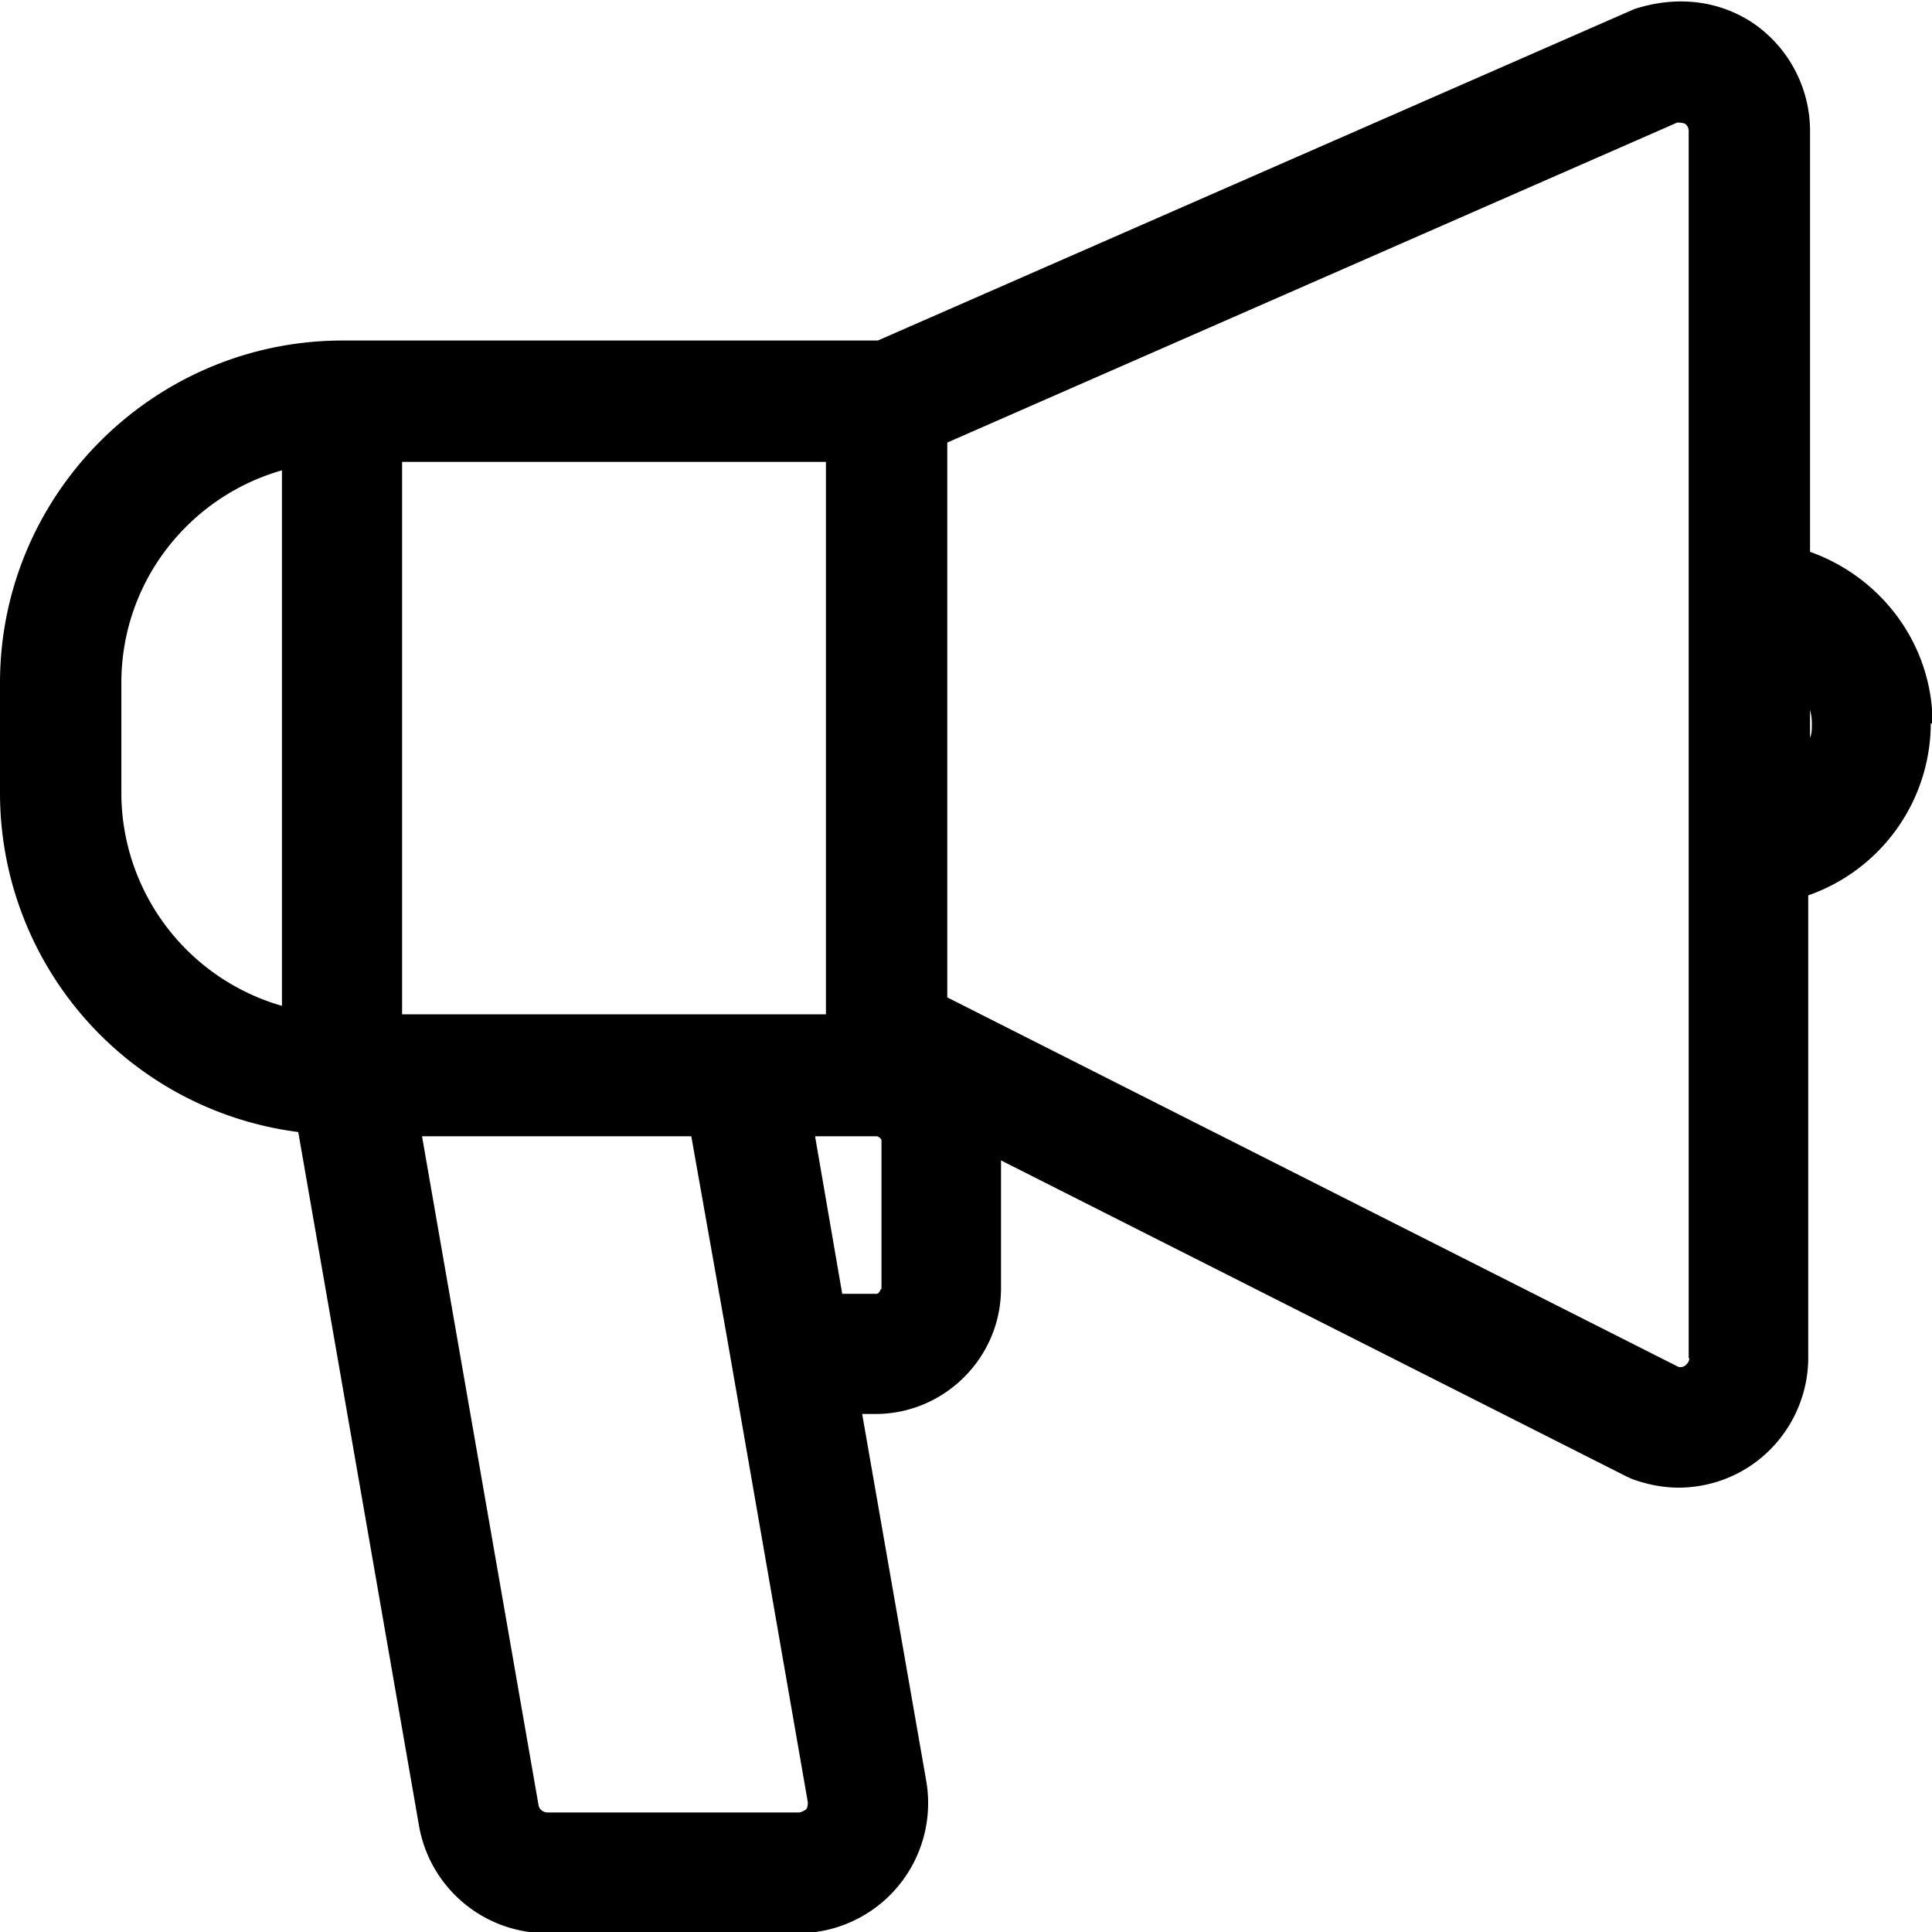 <svg viewBox="0 0 32 32" xmlns="http://www.w3.org/2000/svg">
  <path d="M32.01 11.99c0-1.32-.85-2.43-2.03-2.85V2.17c0-.69-.33-1.34-.89-1.75-.56-.4-1.28-.51-2.02-.27L14.54 5.64H5.66C2.54 5.65 0 8.19 0 11.31v1.83a5.66 5.66 0 0 0 4.94 5.61l2 11.49a2.15 2.15 0 0 0 2.12 1.78h4.16a2.155 2.155 0 0 0 2.12-2.53l-1.06-6.07h.22c1.14 0 2.08-.93 2.08-2.08v-2.12l10.37 5.24.09.04c.25.09.51.14.76.14.43 0 .86-.13 1.22-.38.58-.4.93-1.07.93-1.77v-7.66a3.03 3.03 0 0 0 2.03-2.85ZM6.66 7.65h7.02v9.15H6.66zm-4.65 5.49v-1.83c0-1.67 1.12-3.08 2.66-3.52v8.87a3.674 3.674 0 0 1-2.66-3.52m11.34 16.83s-.07.05-.12.05H9.07c-.07 0-.14-.05-.15-.12L6.99 18.82h4.46l.58 3.27 1.35 7.76q0 .09-.03.12m1.24-8.62s-.03.08-.07.08h-.57l-.45-2.61h1.03s.07.03.07.07v2.46Zm13.39 1.14c0 .05-.02.09-.07.13-.03.02-.07.03-.11.02l-12.11-6.12V7.33l12.09-5.3s.09 0 .13.02q.06.045.06.12V22.5Zm2-10.27v-.46c.02.07.03.15.03.23s0 .16-.03.23"/>
</svg>
